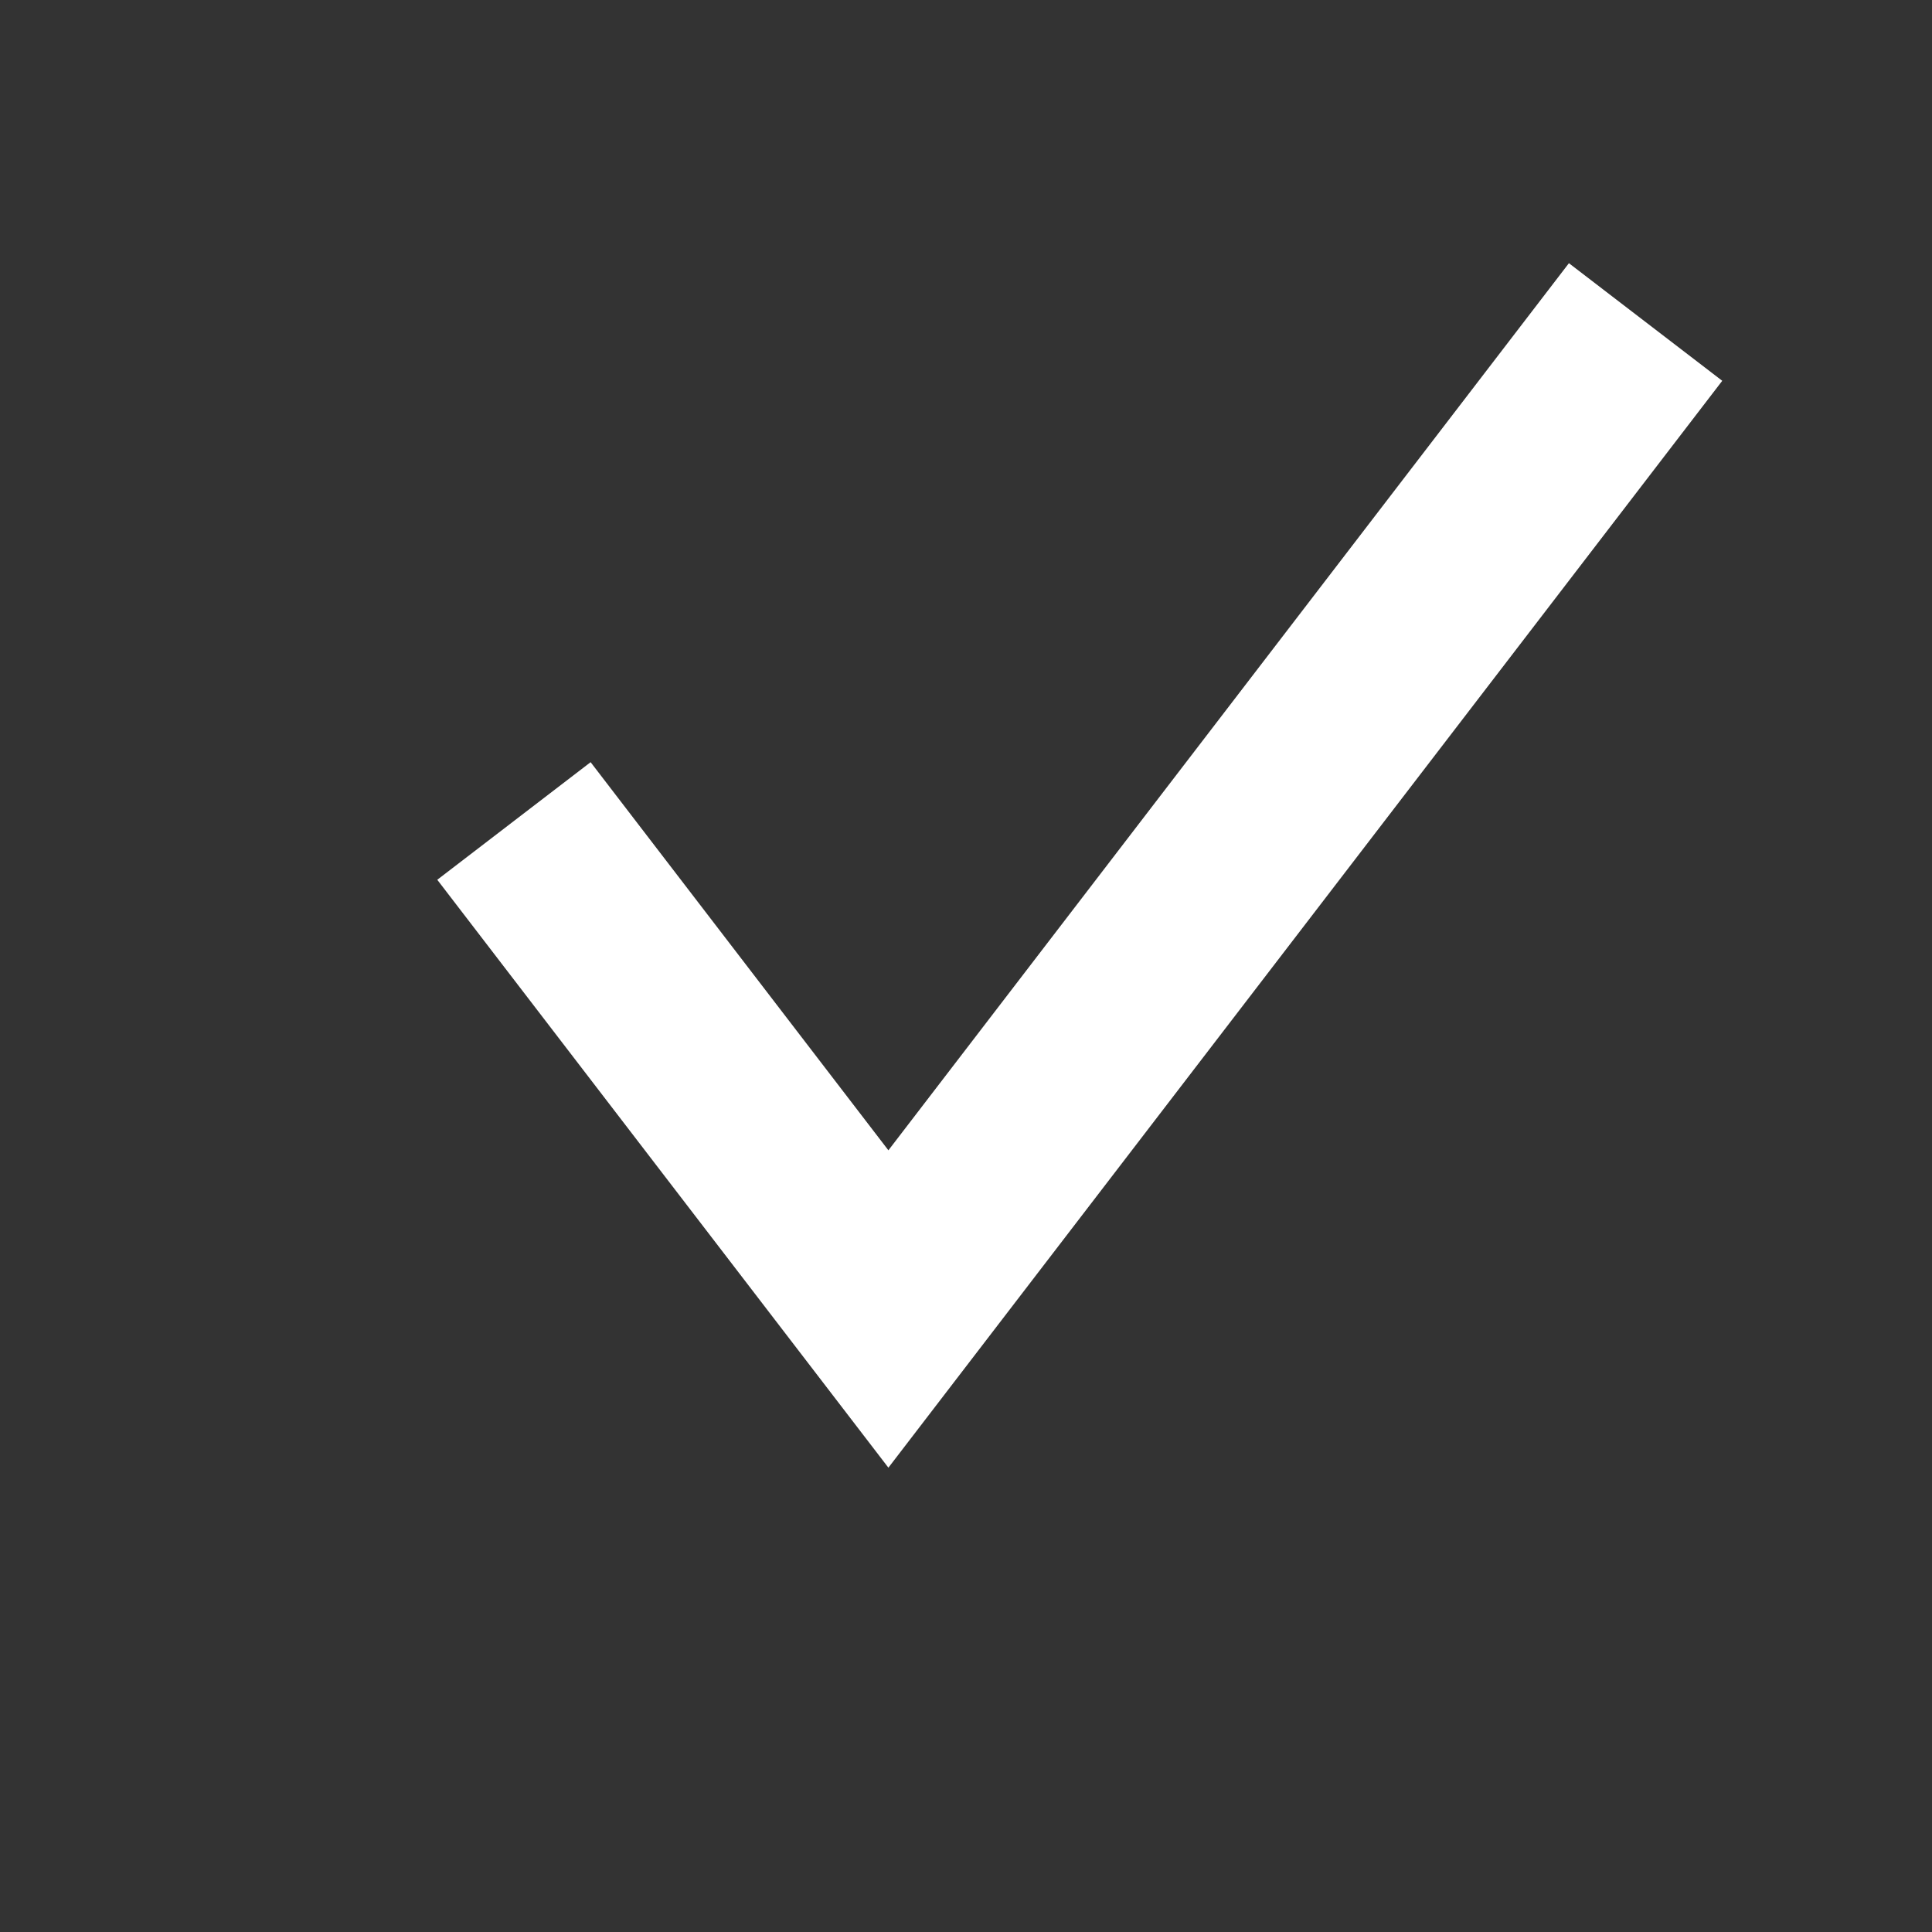 <svg version="1.0" xmlns="http://www.w3.org/2000/svg" width="30" height="30" viewBox="0 0 30 30"><rect x="0" y="0" width="30" height="30" fill="#333333" stroke="none"/><path fill="#FFF" d="M9.171 11.835L6.79 13.661l7.005 9.129L26.743 5.913l-2.381-1.826-10.567 13.775z"/></svg>
<!-- © 2017 Alfa Laboratory -->
